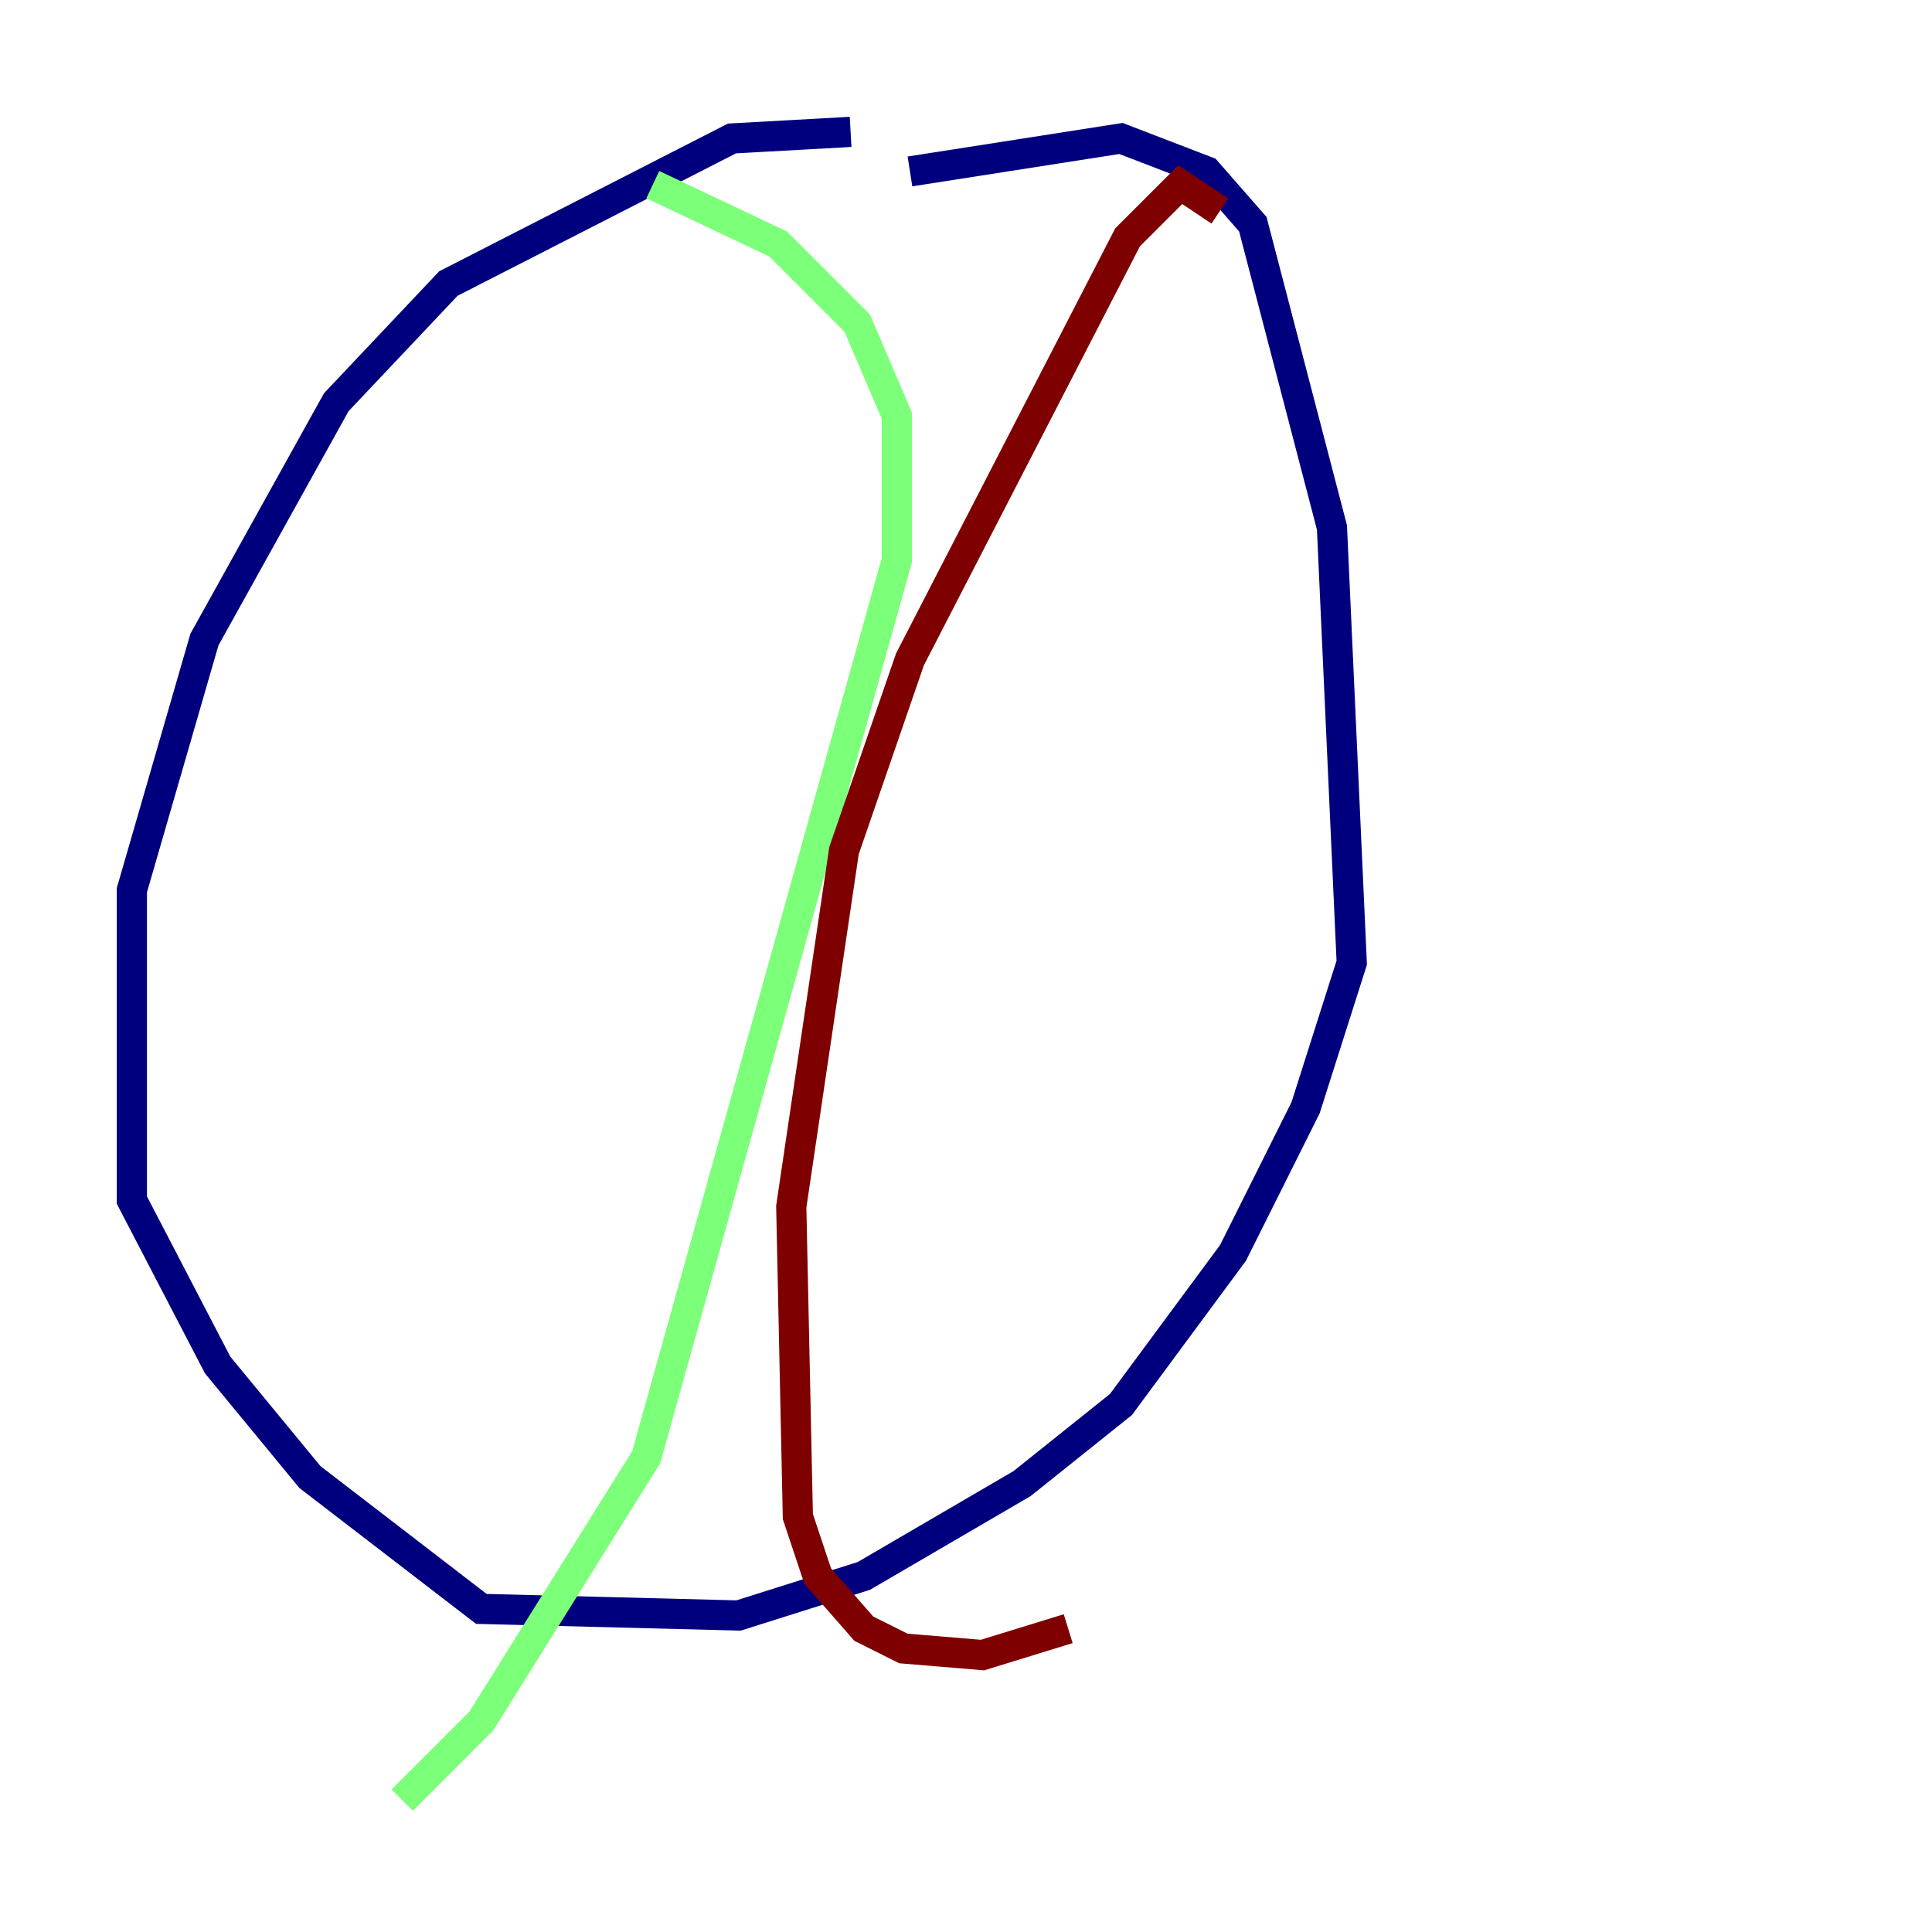 <?xml version="1.0" encoding="utf-8" ?>
<svg baseProfile="tiny" height="128" version="1.2" viewBox="0,0,128,128" width="128" xmlns="http://www.w3.org/2000/svg" xmlns:ev="http://www.w3.org/2001/xml-events" xmlns:xlink="http://www.w3.org/1999/xlink"><defs /><polyline fill="none" points="56.355,8.737 48.492,9.174 29.706,18.785 22.28,26.648 13.543,42.375 8.737,58.976 8.737,79.508 14.416,90.43 20.532,97.857 31.891,106.594 48.928,107.031 57.229,104.41 67.713,98.293 74.266,93.051 81.693,83.003 86.498,73.392 89.556,63.782 88.246,34.949 83.003,14.853 79.945,11.358 74.266,9.174 60.287,11.358" stroke="#00007f" stroke-width="2" /><polyline fill="none" points="43.249,12.232 51.55,16.164 56.792,21.406 59.413,27.522 59.413,37.133 42.812,96.546 31.891,114.02 26.648,119.263" stroke="#7cff79" stroke-width="2" /><polyline fill="none" points="80.819,13.979 78.198,12.232 74.703,15.727 60.287,43.686 55.918,56.355 52.423,79.945 52.86,100.478 54.171,104.41 57.229,107.904 59.85,109.215 65.092,109.652 70.771,107.904" stroke="#7f0000" stroke-width="2" /></svg>